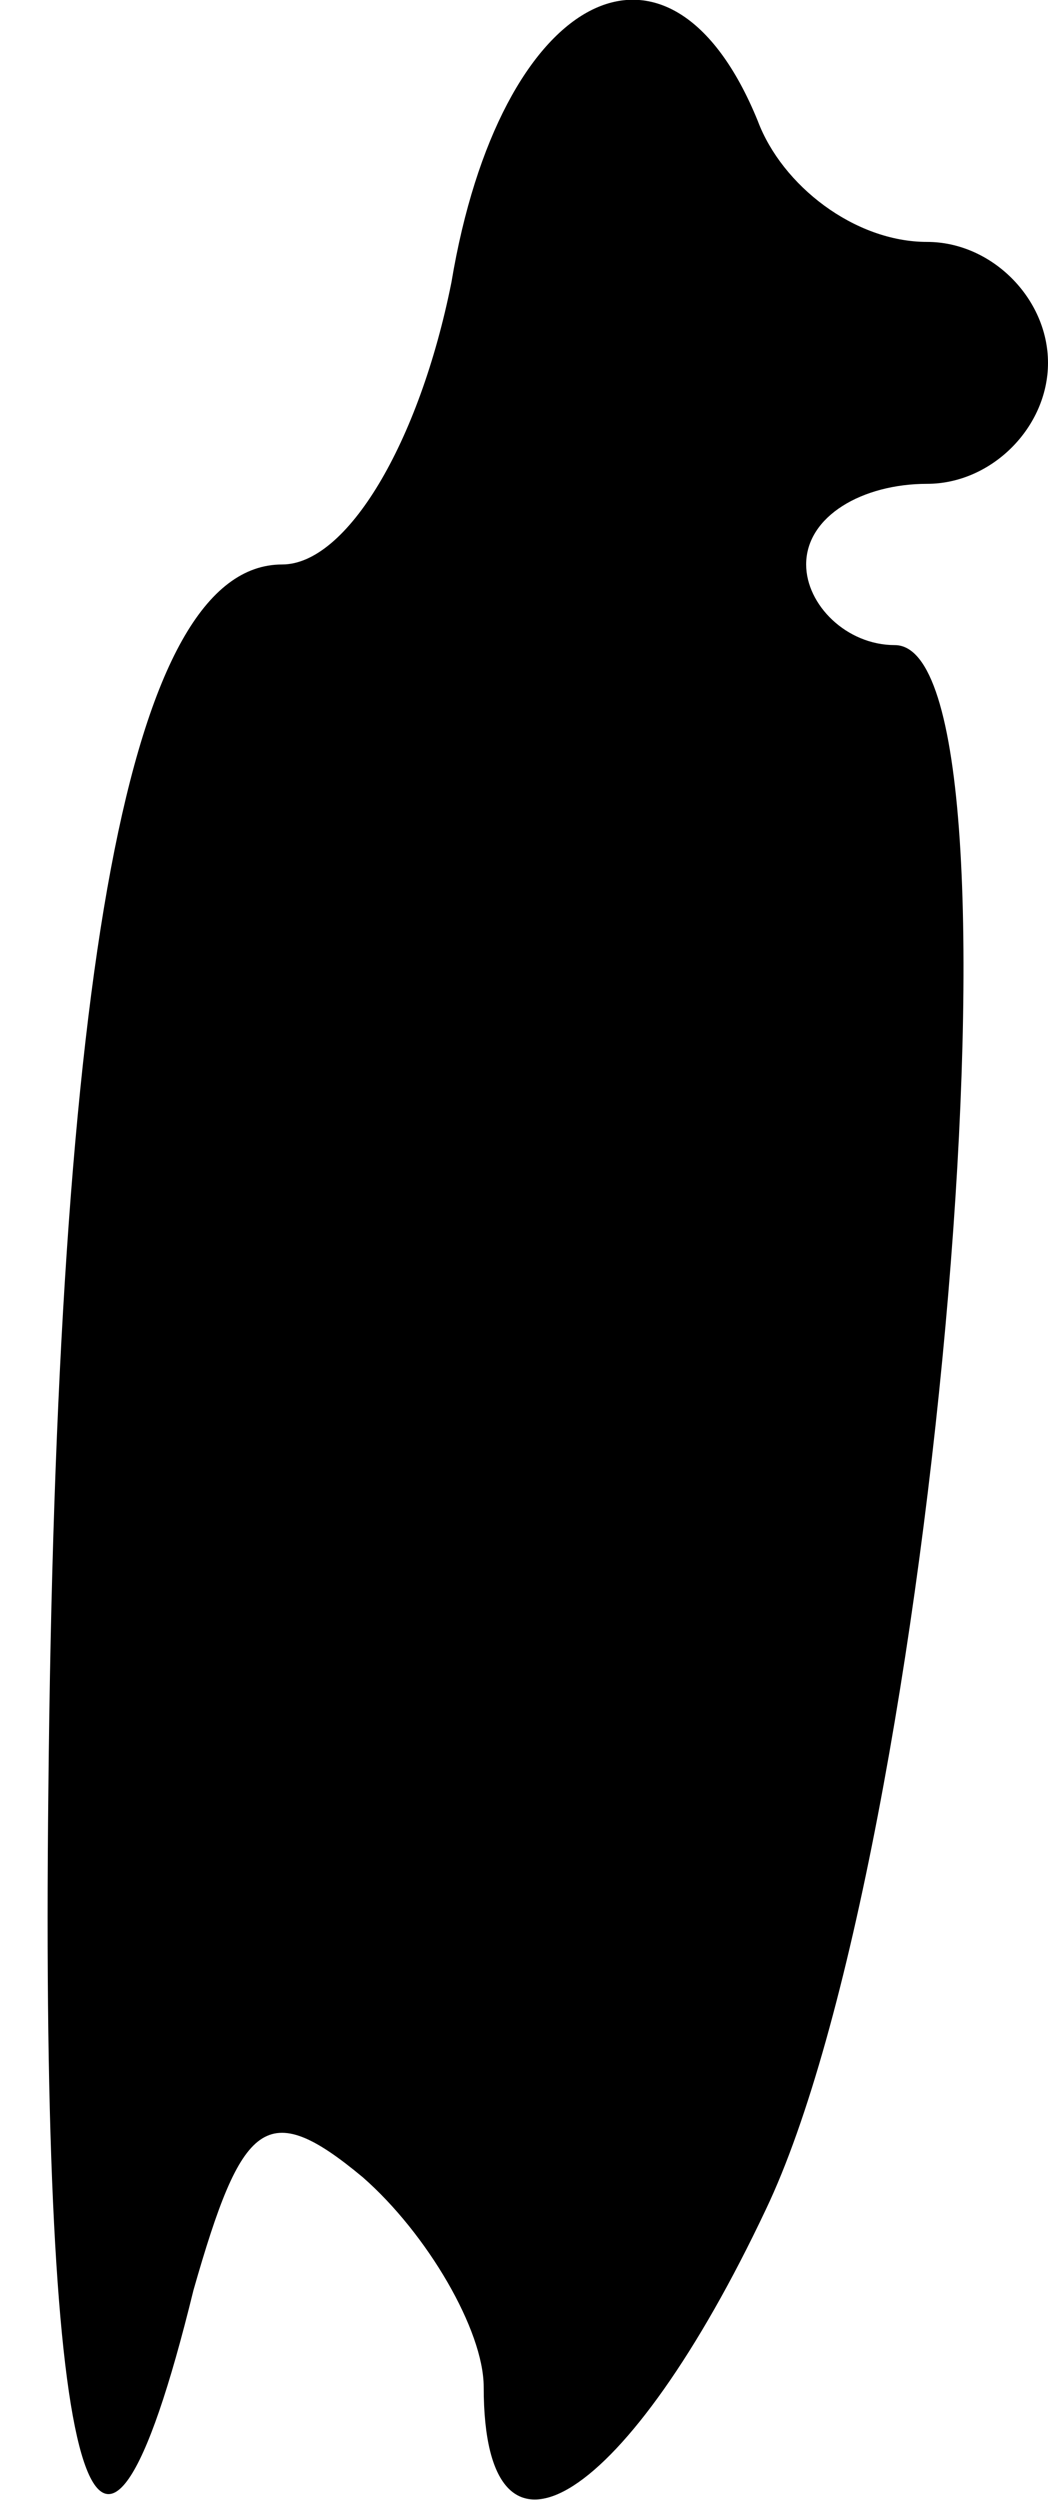<?xml version="1.0" standalone="no"?>
<!DOCTYPE svg PUBLIC "-//W3C//DTD SVG 20010904//EN"
 "http://www.w3.org/TR/2001/REC-SVG-20010904/DTD/svg10.dtd">
<svg version="1.0" xmlns="http://www.w3.org/2000/svg"
 width="13pt" height="31pt" viewBox="0 0 13 31"
 preserveAspectRatio="xMidYMid meet">
<g transform="translate(0,31) scale(0.1,-0.1)"
fill="#000000" stroke="none">
<path fill="#000000" stroke="none" d="M56 275 c-4 -20 -13 -35 -21 -35 -19 0
-28 -50 -29 -152 -1 -88 6 -111 18 -62 6 21 9 24 21 14 8 -7 15 -19 15 -26 0
-26 18 -14 35 22 21 44 34 194 16 194 -6 0 -11 5 -11 10 0 6 7 10 15 10 8 0
15 7 15 15 0 8 -7 15 -15 15 -9 0 -18 7 -21 15 -11 27 -32 16 -38 -20z"/>
</g>
</svg>
